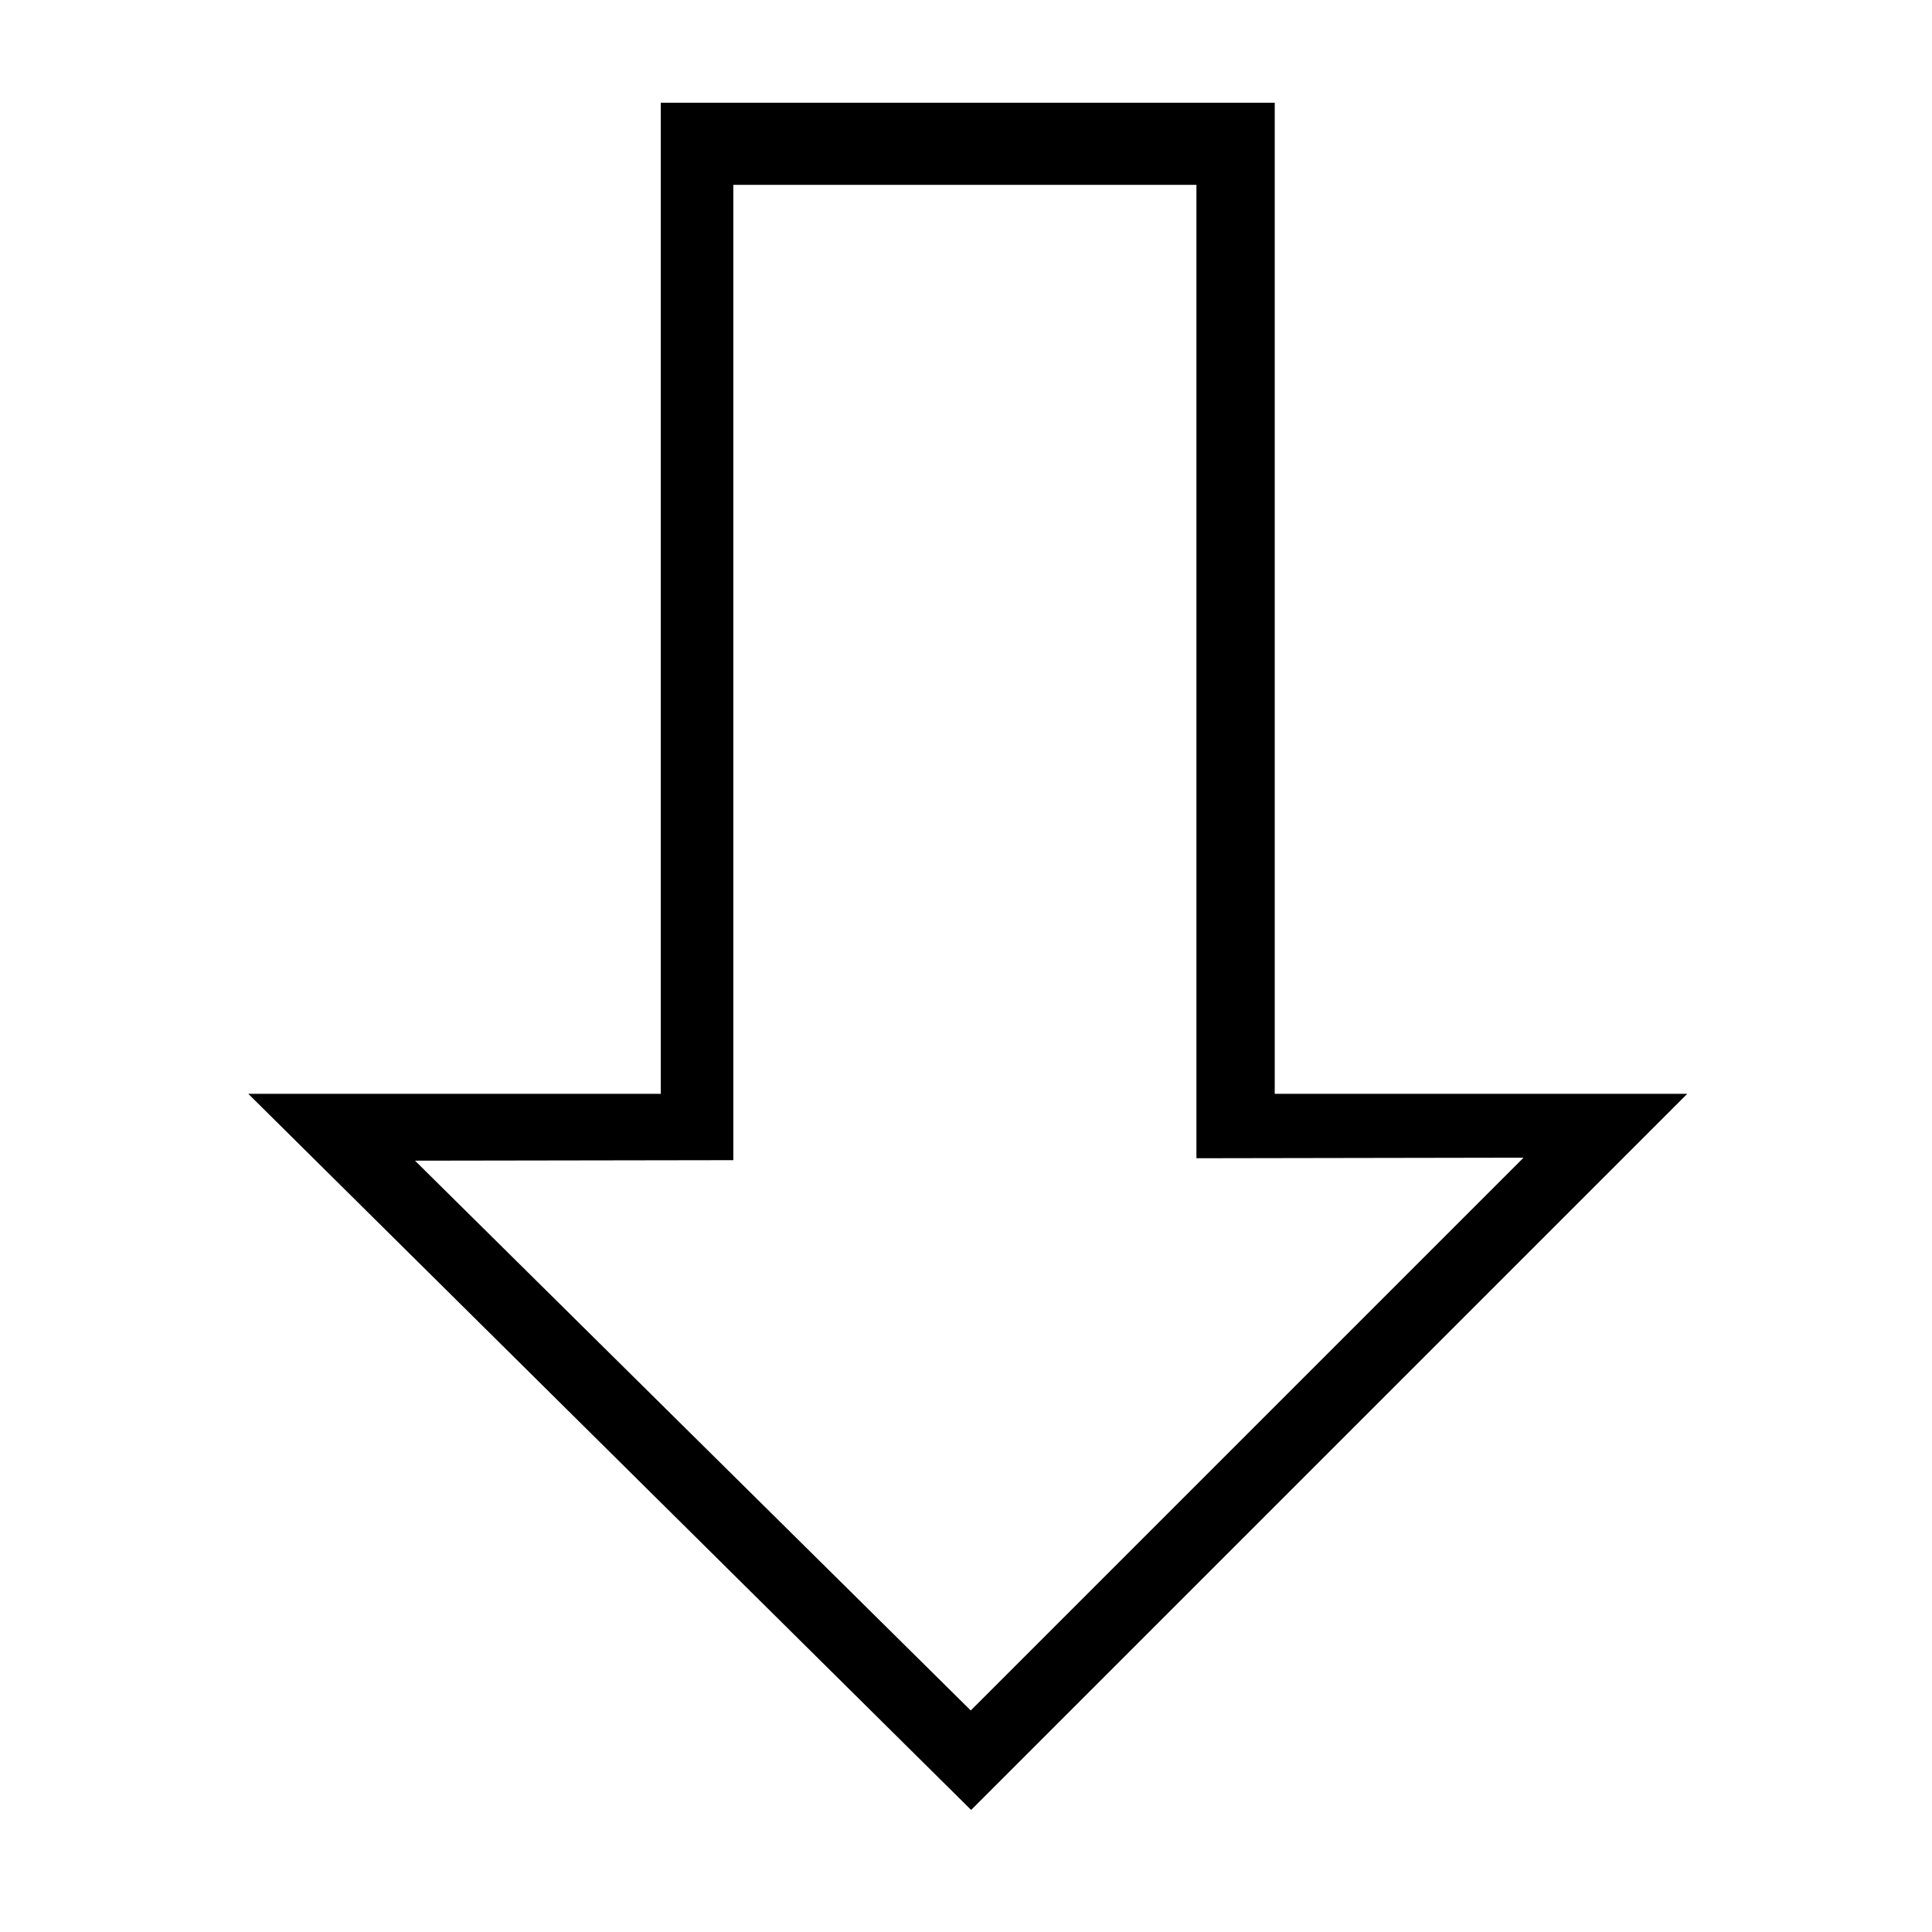 <?xml version="1.0" standalone="no"?><!DOCTYPE svg PUBLIC "-//W3C//DTD SVG 1.1//EN" "http://www.w3.org/Graphics/SVG/1.1/DTD/svg11.dtd"><svg t="1481597604040" class="icon" style="" viewBox="0 0 1024 1024" version="1.1" xmlns="http://www.w3.org/2000/svg" p-id="12435" xmlns:xlink="http://www.w3.org/1999/xlink" width="16" height="16"><defs><style type="text/css"></style></defs><path d="M514.724 959.309l379.559-379.56h-218.647v-525.291h-325.395v525.291h-218.647l383.13 379.56zM388.675 614.915v-516.94h245.457v515.916l173.374-0.296-292.991 292.99-294.559-291.405 168.719-0.267z" p-id="12436"></path></svg>